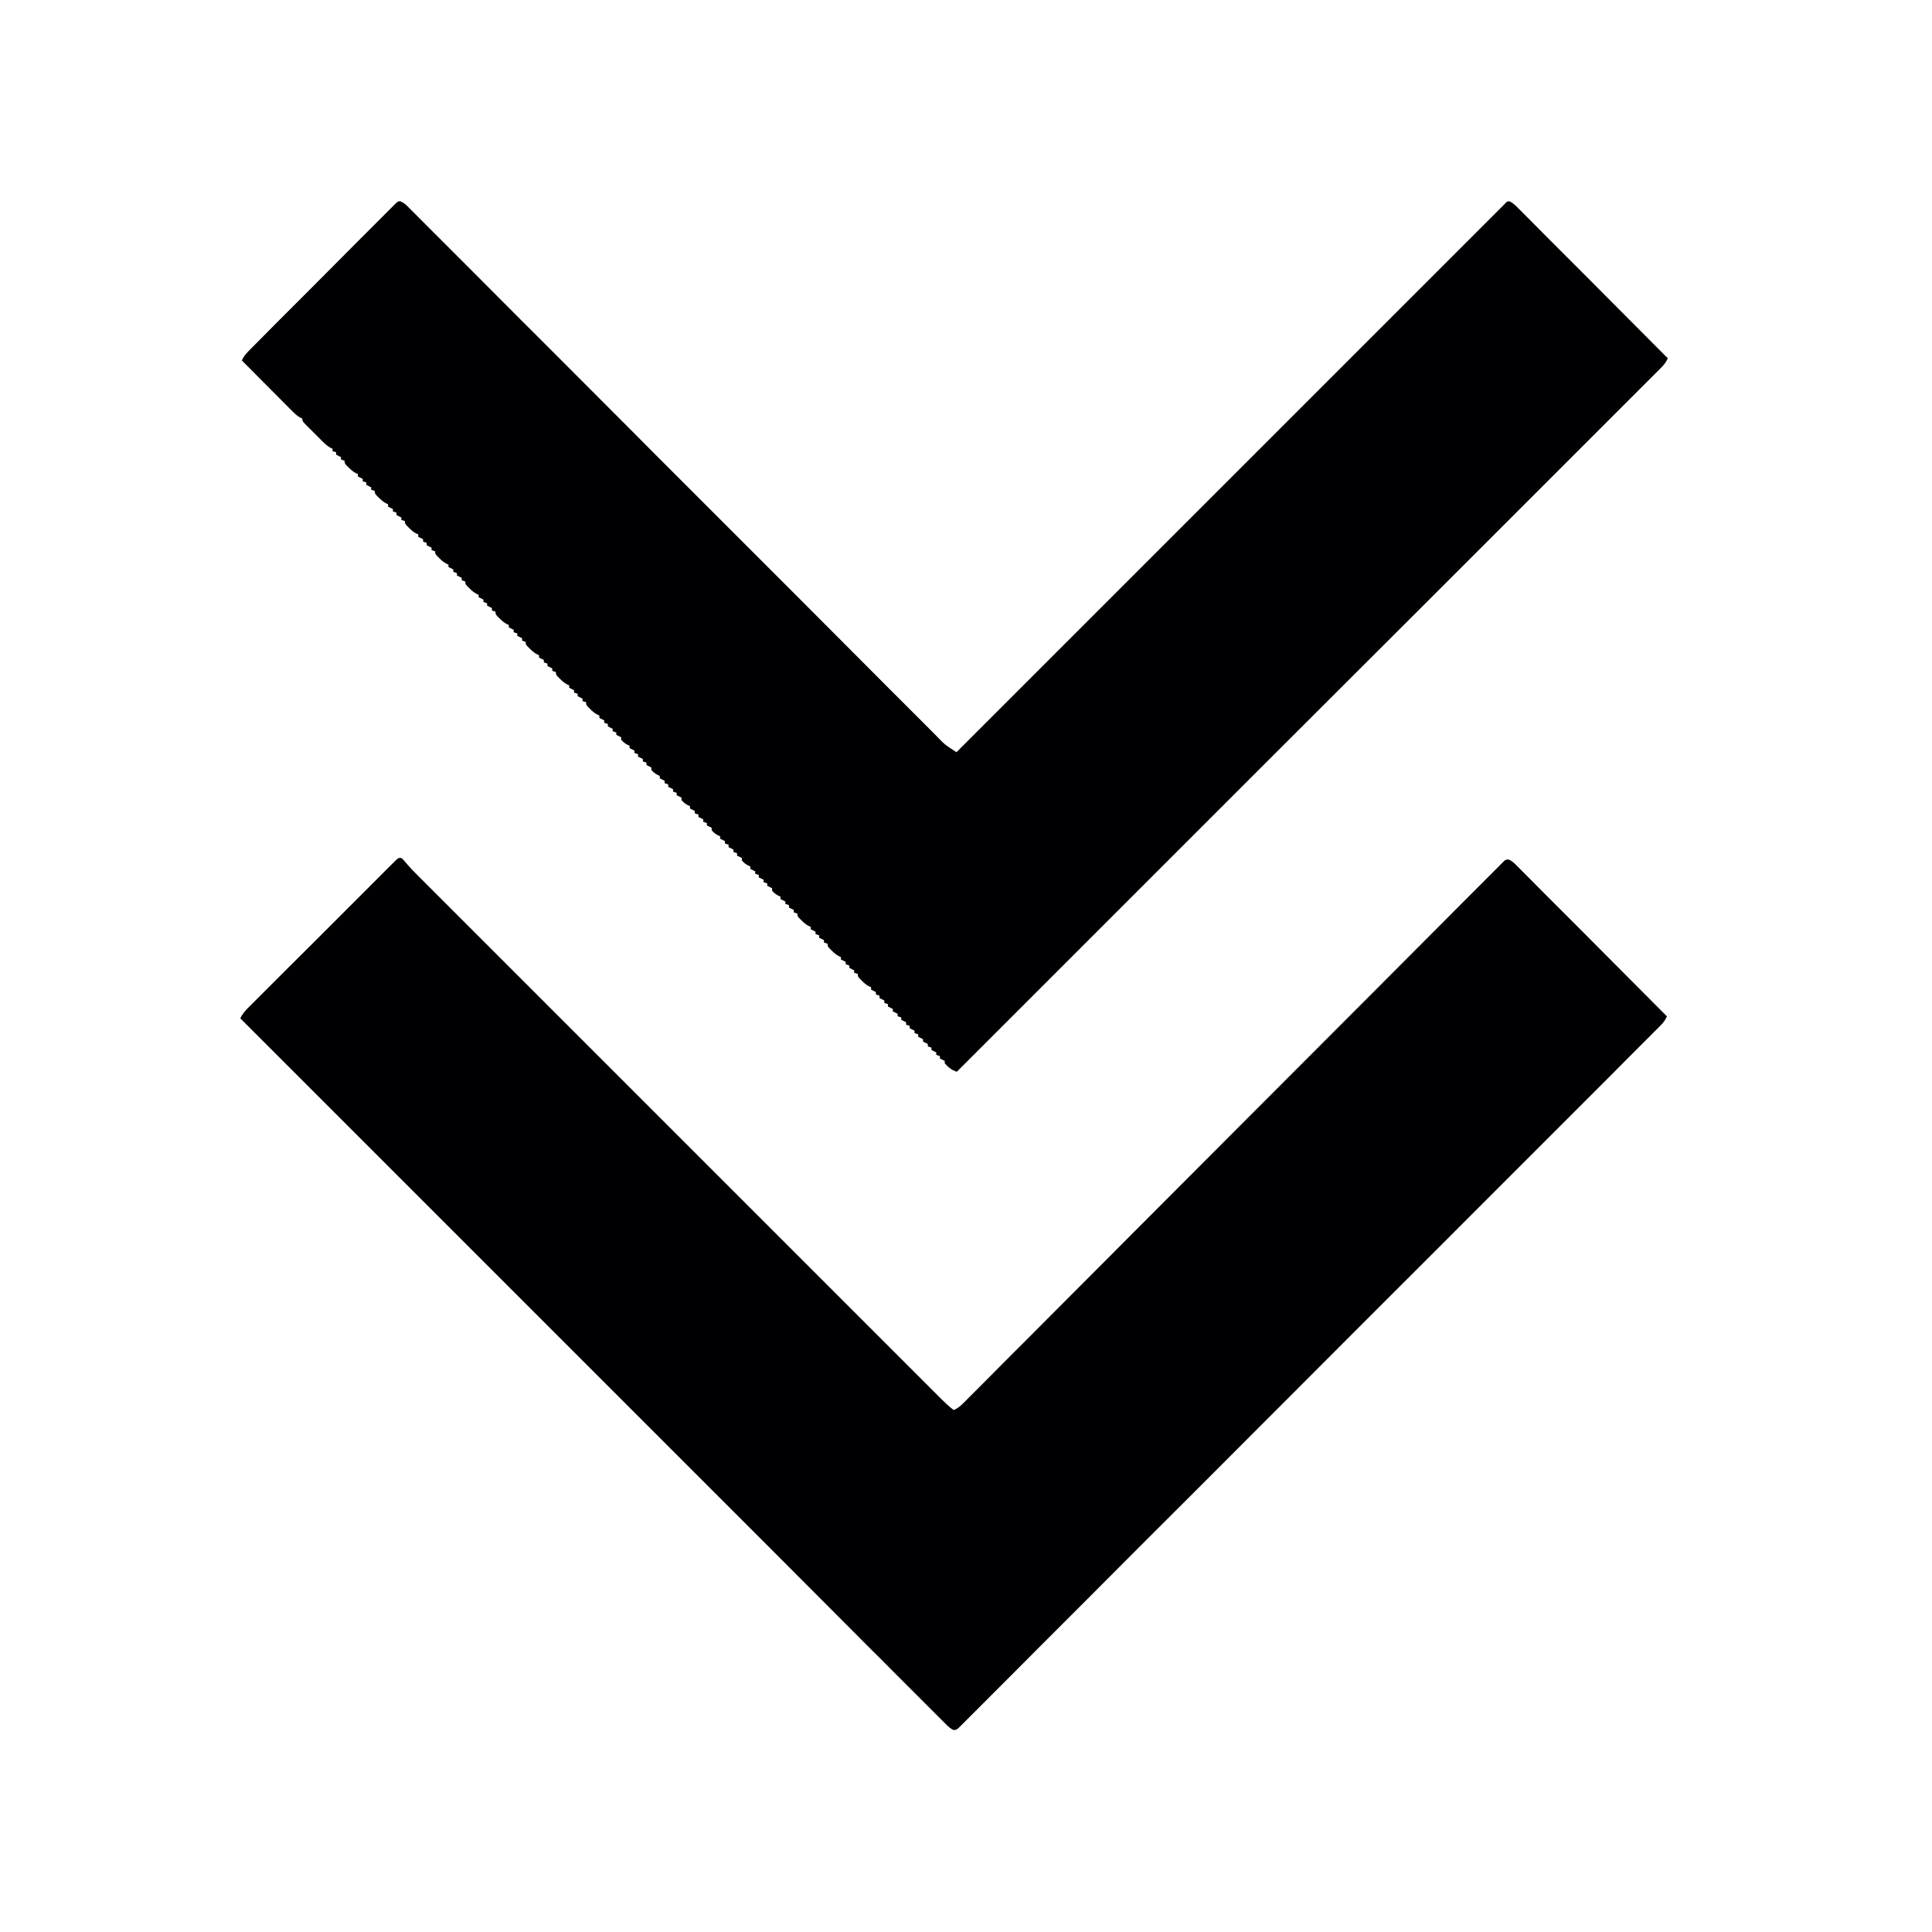 <?xml version="1.0" encoding="UTF-8"?>
<svg version="1.1" viewBox="0 0 1600 1600" width="1280" height="1280" xmlns="http://www.w3.org/2000/svg">
<path transform="translate(333,711)" d="m0 0c1.45 1.47 1.45 1.47 3.14 3.5 3.7 4.35 7.62 8.39 11.7 12.4 0.758 0.759 1.52 1.52 2.3 2.3 2.53 2.54 5.07 5.07 7.61 7.61 1.84 1.84 3.68 3.68 5.51 5.52 3.99 4 7.99 7.99 12 12 5.94 5.94 11.9 11.9 17.8 17.8 10.6 10.6 21.2 21.2 31.8 31.8 9.28 9.28 18.6 18.6 27.8 27.8 0.616 0.616 1.23 1.23 1.87 1.87 2.5 2.5 5 5 7.5 7.5 23.4 23.4 46.9 46.9 70.3 70.3 20.8 20.8 41.7 41.7 62.5 62.5 23.4 23.4 46.8 46.8 70.2 70.2 2.49 2.49 4.99 4.99 7.48 7.48 0.614 0.614 1.23 1.23 1.86 1.86 9.28 9.28 18.6 18.6 27.8 27.8 10.5 10.5 21.1 21.1 31.6 31.6 5.91 5.9 11.8 11.8 17.7 17.7 4.4 4.4 8.81 8.81 13.2 13.2 1.79 1.78 3.57 3.57 5.36 5.36 2.42 2.42 4.84 4.84 7.26 7.25 0.699 0.701 1.4 1.4 2.12 2.12 3.33 3.32 6.67 6.45 10.4 9.29 3-1.35 5.09-2.84 7.4-5.16 0.659-0.656 1.32-1.31 2-1.99 1.08-1.09 1.08-1.09 2.17-2.19 0.77-0.769 1.54-1.54 2.33-2.33 2.6-2.6 5.19-5.21 7.79-7.81 1.87-1.88 3.75-3.75 5.62-5.63 4.08-4.09 8.16-8.18 12.2-12.3 6.06-6.09 12.1-12.2 18.2-18.2 9.58-9.6 19.2-19.2 28.7-28.8 15.2-15.2 30.4-30.5 45.6-45.7 5.85-5.86 11.7-11.7 17.5-17.6 0.65-0.651 1.3-1.3 1.97-1.97 15.5-15.5 30.9-31 46.4-46.5 0.677-0.678 1.35-1.36 2.05-2.06 15.8-15.8 31.6-31.7 47.4-47.5 1.02-1.02 1.02-1.02 2.06-2.06 3.43-3.44 6.86-6.87 10.3-10.3 0.677-0.679 1.35-1.36 2.05-2.06 1.37-1.37 2.73-2.74 4.1-4.11 22.6-22.6 45.1-45.2 67.7-67.8 3.19-3.19 6.37-6.38 9.56-9.57 0.627-0.628 1.25-1.26 1.9-1.9 10.1-10.1 20.2-20.3 30.3-30.4 10.1-10.2 20.3-20.3 30.4-30.5 6.04-6.04 12.1-12.1 18.1-18.2 4.02-4.04 8.05-8.07 12.1-12.1 2.3-2.3 4.6-4.6 6.89-6.91 2.46-2.48 4.93-4.95 7.41-7.41 0.717-0.73 1.43-1.46 2.17-2.21 0.659-0.648 1.32-1.3 2-1.96 0.848-0.849 0.848-0.849 1.71-1.72 1.69-1.07 1.69-1.07 3.75-0.876 3.03 1.26 5.06 3.52 7.32 5.83 0.53 0.528 1.06 1.06 1.61 1.6 1.78 1.77 3.54 3.56 5.31 5.34 1.27 1.27 2.54 2.54 3.81 3.81 3.45 3.45 6.9 6.92 10.3 10.4 3.6 3.62 7.21 7.23 10.8 10.8 6.83 6.84 13.7 13.7 20.5 20.5 7.76 7.8 15.5 15.6 23.3 23.4 16 16 32 32.1 47.9 48.1-1.48 3.41-3.39 5.64-6.01 8.26-0.845 0.851-1.69 1.7-2.56 2.58-0.945 0.941-1.89 1.88-2.83 2.82-1 1.01-2 2.01-3.01 3.02-2.77 2.78-5.54 5.55-8.32 8.32-3.01 3.01-6.02 6.03-9.03 9.04-5.28 5.29-10.6 10.6-15.8 15.9-7.86 7.86-15.7 15.7-23.6 23.6-15.7 15.7-31.3 31.3-47 47-1.22 1.22-1.22 1.22-2.46 2.46-0.813 0.813-1.63 1.63-2.46 2.46-9 9-18 18-27 27-27.2 27.2-54.3 54.4-81.5 81.5-0.869 0.87-1.74 1.74-2.63 2.63-3.52 3.52-7.05 7.05-10.6 10.6-2.65 2.65-5.3 5.3-7.96 7.96-0.876 0.876-1.75 1.75-2.66 2.66-27.6 27.6-55.1 55.1-82.6 82.7-30.9 31-61.8 61.9-92.8 92.8-3.29 3.3-6.59 6.59-9.88 9.89-0.811 0.811-1.62 1.62-2.46 2.46-13.1 13.1-26.2 26.2-39.2 39.3-13.1 13.1-26.3 26.3-39.4 39.4-7.82 7.81-15.6 15.6-23.4 23.5-5.2 5.22-10.4 10.4-15.6 15.6-2.98 2.97-5.96 5.94-8.92 8.93-2.69 2.71-5.4 5.41-8.11 8.1-0.978 0.974-1.95 1.95-2.92 2.94-1.31 1.32-2.63 2.63-3.96 3.94-1.1 1.1-1.1 1.1-2.22 2.22-2.04 1.42-2.04 1.42-4.04 1.39-2.59-1.26-4.23-2.83-6.27-4.87-0.852-0.845-1.7-1.69-2.58-2.56-0.942-0.95-1.88-1.9-2.83-2.85-1.01-1-2.01-2.01-3.02-3.01-2.79-2.78-5.56-5.56-8.34-8.35-3.01-3.02-6.04-6.04-9.06-9.06-5.3-5.29-10.6-10.6-15.9-15.9-7.87-7.88-15.7-15.8-23.6-23.6-13.2-13.2-26.5-26.5-39.7-39.8-13.1-13.1-26.2-26.3-39.3-39.4-0.815-0.815-1.63-1.63-2.47-2.47-4.14-4.14-8.28-8.28-12.4-12.4-29.3-29.3-58.7-58.7-88-88-28.5-28.5-57-57-85.5-85.5-1.32-1.32-1.32-1.32-2.66-2.66-8.82-8.82-17.6-17.6-26.5-26.5-18-18-35.9-35.9-53.9-53.9-0.826-0.826-1.65-1.65-2.5-2.5-55.2-55.2-110-110-166-166 1.77-3.81 4.17-6.45 7.12-9.38 0.791-0.795 0.791-0.795 1.6-1.61 1.77-1.78 3.54-3.54 5.32-5.31 1.27-1.27 2.54-2.54 3.8-3.81 3.44-3.45 6.89-6.9 10.3-10.3 3.61-3.6 7.21-7.21 10.8-10.8 6.05-6.05 12.1-12.1 18.2-18.1 7.01-7 14-14 21-21 6-6.01 12-12 18-18 3.59-3.59 7.18-7.18 10.8-10.8 3.37-3.38 6.75-6.75 10.1-10.1 1.24-1.24 2.48-2.48 3.72-3.73 1.68-1.69 3.38-3.37 5.07-5.06 0.742-0.749 0.742-0.749 1.5-1.51 3.4-3.36 3.4-3.36 5.63-3.36z" fill="#000002"/>
<path transform="translate(332 167)" d="m0 0c2.37 0.926 3.61 1.98 5.4 3.78 0.646 0.64 1.29 1.28 1.96 1.94 1.05 1.07 1.05 1.07 2.13 2.15 0.755 0.752 1.51 1.5 2.29 2.28 2.55 2.55 5.09 5.1 7.64 7.66 1.84 1.84 3.67 3.67 5.51 5.51 4.01 4 8.01 8.01 12 12 5.95 5.97 11.9 11.9 17.9 17.9 10 10 20 20 30 30.1 9.92 9.94 19.8 19.9 29.8 29.8 0.617 0.617 1.23 1.23 1.87 1.87 3.13 3.13 6.27 6.27 9.4 9.4 22.2 22.2 44.4 44.4 66.6 66.7 5.38 5.39 10.8 10.8 16.1 16.2 0.667 0.668 1.33 1.34 2.02 2.03 15.5 15.5 31 31 46.5 46.5 0.995 0.996 0.995 0.996 2.01 2.01 15.2 15.2 30.3 30.3 45.5 45.5 0.637 0.637 1.27 1.27 1.93 1.93 5.73 5.73 11.5 11.5 17.2 17.2 14.9 14.9 29.8 29.8 44.7 44.8 9.35 9.36 18.7 18.7 28 28.1 5.92 5.92 11.8 11.9 17.8 17.8 4.42 4.43 8.84 8.85 13.3 13.3 1.79 1.79 3.58 3.58 5.36 5.37 2.43 2.43 4.86 4.87 7.29 7.3 0.693 0.697 1.39 1.39 2.1 2.11 8.1 8.45 8.1 8.45 17.8 14.7 0.393-0.393 0.786-0.786 1.19-1.19 62-62 124-124 452-452 0.787-0.844 0.787-0.844 1.59-1.7 1.41-1.3 1.41-1.3 3.26-1.3 3.07 1.43 5.19 3.64 7.53 6.02 0.795 0.791 0.795 0.791 1.61 1.6 1.78 1.77 3.54 3.56 5.31 5.34 1.27 1.27 2.54 2.54 3.81 3.81 3.45 3.45 6.9 6.92 10.3 10.4 3.6 3.62 7.21 7.23 10.8 10.8 6.83 6.84 13.7 13.7 20.5 20.5 7.76 7.8 15.5 15.6 23.3 23.4 16 16 32 32.1 47.9 48.1-1.48 3.42-3.39 5.64-6.01 8.26-0.846 0.85-1.69 1.7-2.56 2.58-0.946 0.941-1.89 1.88-2.84 2.82-1 1.01-2.01 2.01-3.01 3.02-2.77 2.78-5.55 5.55-8.33 8.32-3.02 3.01-6.03 6.03-9.04 9.04-5.28 5.29-10.6 10.6-15.9 15.9-7.87 7.86-15.7 15.7-23.6 23.6-13.2 13.2-26.4 26.4-39.7 39.7-13.1 13.1-26.2 26.2-39.3 39.3-0.814 0.814-1.63 1.63-2.47 2.47-4.13 4.13-8.26 8.26-12.4 12.4-29.3 29.3-58.6 58.6-87.9 87.8-28.5 28.4-56.9 56.9-85.4 85.3-0.877 0.876-1.75 1.75-2.66 2.66-8.8 8.8-17.6 17.6-26.4 26.4-17.9 17.9-35.9 35.9-53.8 53.8-0.825 0.824-1.65 1.65-2.5 2.5-55.1 55.1-110 110-165 165-4.39-1.59-6.9-3.46-10-7v-2c-1.32-0.66-2.64-1.32-4-2v-2c-0.99-0.33-1.98-0.66-3-1v-2c-1.32-0.66-2.64-1.32-4-2v-2c-0.99-0.33-1.98-0.66-3-1v-2c-1.32-0.66-2.64-1.32-4-2v-2c-1.32-0.66-2.64-1.32-4-2v-2c-0.99-0.33-1.98-0.66-3-1v-2c-1.32-0.66-2.64-1.32-4-2v-2c-0.99-0.33-1.98-0.66-3-1v-2c-1.32-0.66-2.64-1.32-4-2v-2c-0.99-0.33-1.98-0.66-3-1v-2c-1.32-0.66-2.64-1.32-4-2v-2c-1.32-0.66-2.64-1.32-4-2v-2c-0.99-0.33-1.98-0.66-3-1v-2c-1.32-0.66-2.64-1.32-4-2v-2c-0.99-0.33-1.98-0.66-3-1v-2c-1.32-0.66-2.64-1.32-4-2v-2l-1.77-0.781c-2.41-1.32-4.05-2.77-5.98-4.72-0.614-0.608-1.23-1.22-1.86-1.84-1.39-1.66-1.39-1.66-1.39-3.66-0.99-0.33-1.98-0.66-3-1v-2c-1.32-0.66-2.64-1.32-4-2v-2c-0.99-0.33-1.98-0.66-3-1v-2c-1.32-0.66-2.64-1.32-4-2v-2l-1.77-0.781c-2.41-1.32-4.05-2.77-5.98-4.72-0.614-0.608-1.23-1.22-1.86-1.84-1.39-1.66-1.39-1.66-1.39-3.66-0.99-0.33-1.98-0.66-3-1v-2c-1.32-0.66-2.64-1.32-4-2v-2c-0.99-0.33-1.98-0.66-3-1v-2c-1.32-0.66-2.64-1.32-4-2v-2l-1.77-0.781c-2.41-1.32-4.05-2.77-5.98-4.72-0.614-0.608-1.23-1.22-1.86-1.84-1.39-1.66-1.39-1.66-1.39-3.66-0.99-0.33-1.98-0.66-3-1v-2c-1.32-0.66-2.64-1.32-4-2v-2c-0.99-0.33-1.98-0.66-3-1v-2c-1.32-0.66-2.64-1.32-4-2v-2c-0.598-0.268-1.2-0.536-1.81-0.812-2.19-1.19-3.6-2.28-5.19-4.19v-2c-1.32-0.66-2.64-1.32-4-2v-2c-0.99-0.33-1.98-0.66-3-1v-2c-1.32-0.66-2.64-1.32-4-2v-2c-0.99-0.33-1.98-0.66-3-1v-2c-1.32-0.66-2.64-1.32-4-2v-2c-0.598-0.268-1.2-0.536-1.81-0.812-2.19-1.19-3.6-2.28-5.19-4.19v-2c-1.32-0.66-2.64-1.32-4-2v-2c-0.99-0.33-1.98-0.66-3-1v-2c-1.32-0.66-2.64-1.32-4-2v-2c-0.99-0.33-1.98-0.66-3-1v-2c-1.32-0.66-2.64-1.32-4-2v-2c-0.598-0.268-1.2-0.536-1.81-0.812-2.19-1.19-3.6-2.28-5.19-4.19v-2c-1.32-0.66-2.64-1.32-4-2v-2c-0.99-0.33-1.98-0.66-3-1v-2c-1.32-0.66-2.64-1.32-4-2v-2c-0.99-0.33-1.98-0.66-3-1v-2c-1.32-0.66-2.64-1.32-4-2v-2c-0.598-0.268-1.2-0.536-1.81-0.812-2.19-1.19-3.6-2.28-5.19-4.19v-2c-1.32-0.66-2.64-1.32-4-2v-2c-0.99-0.33-1.98-0.66-3-1v-2c-1.32-0.66-2.64-1.32-4-2v-2c-0.99-0.33-1.98-0.66-3-1v-2c-1.32-0.66-2.64-1.32-4-2v-2c-0.598-0.268-1.2-0.536-1.81-0.812-2.19-1.19-3.6-2.28-5.19-4.19v-2c-1.32-0.66-2.64-1.32-4-2v-2c-0.99-0.33-1.98-0.66-3-1v-2c-1.32-0.66-2.64-1.32-4-2v-2c-0.99-0.33-1.98-0.66-3-1v-2c-1.32-0.66-2.64-1.32-4-2v-2c-0.598-0.268-1.2-0.536-1.81-0.812-2.19-1.19-3.6-2.28-5.19-4.19v-2c-1.32-0.66-2.64-1.32-4-2v-2c-0.99-0.33-1.98-0.66-3-1v-2c-1.32-0.66-2.64-1.32-4-2v-2c-0.99-0.33-1.98-0.66-3-1v-2c-1.32-0.66-2.64-1.32-4-2v-2c-0.583-0.258-1.17-0.516-1.77-0.781-2.41-1.32-4.05-2.77-5.98-4.72-0.614-0.608-1.23-1.22-1.86-1.84-1.39-1.66-1.39-1.66-1.39-3.66-0.99-0.33-1.98-0.66-3-1v-2c-1.32-0.66-2.64-1.32-4-2v-2c-0.99-0.33-1.98-0.66-3-1v-2c-1.32-0.66-2.64-1.32-4-2v-2c-0.583-0.258-1.17-0.516-1.77-0.781-2.41-1.32-4.05-2.77-5.98-4.72-0.614-0.608-1.23-1.22-1.86-1.84-1.39-1.66-1.39-1.66-1.39-3.66-0.99-0.33-1.98-0.66-3-1v-2c-1.32-0.66-2.64-1.32-4-2v-2c-0.99-0.33-1.98-0.66-3-1v-2c-1.32-0.66-2.64-1.32-4-2v-2c-0.583-0.258-1.17-0.516-1.77-0.781-2.41-1.32-4.05-2.77-5.98-4.72-0.614-0.608-1.23-1.22-1.86-1.84-1.39-1.66-1.39-1.66-1.39-3.66-0.99-0.33-1.98-0.66-3-1v-2c-1.32-0.66-2.64-1.32-4-2v-2c-0.99-0.33-1.98-0.66-3-1v-2c-1.32-0.66-2.64-1.32-4-2v-2c-0.583-0.258-1.17-0.516-1.77-0.781-2.41-1.32-4.05-2.77-5.98-4.72-0.614-0.608-1.23-1.22-1.86-1.84-1.39-1.66-1.39-1.66-1.39-3.66-0.99-0.33-1.98-0.66-3-1v-2c-1.32-0.66-2.64-1.32-4-2v-2c-0.99-0.33-1.98-0.66-3-1v-2c-1.32-0.66-2.64-1.32-4-2v-2c-0.583-0.258-1.17-0.516-1.77-0.781-2.41-1.32-4.05-2.77-5.98-4.72-0.614-0.608-1.23-1.22-1.86-1.84-1.39-1.66-1.39-1.66-1.39-3.66-0.99-0.33-1.98-0.66-3-1v-2c-1.32-0.66-2.64-1.32-4-2v-2c-0.99-0.33-1.98-0.66-3-1v-2c-1.32-0.66-2.64-1.32-4-2v-2c-0.583-0.258-1.17-0.516-1.77-0.781-2.41-1.32-4.05-2.77-5.98-4.72-0.614-0.608-1.23-1.22-1.86-1.84-1.39-1.66-1.39-1.66-1.39-3.66-0.99-0.33-1.98-0.66-3-1v-2c-1.32-0.66-2.64-1.32-4-2v-2c-0.99-0.33-1.98-0.66-3-1v-2c-1.32-0.66-2.64-1.32-4-2v-2c-0.583-0.258-1.17-0.516-1.77-0.781-2.41-1.32-4.05-2.77-5.98-4.72-0.614-0.608-1.23-1.22-1.86-1.84-1.39-1.66-1.39-1.66-1.39-3.66-0.99-0.33-1.98-0.66-3-1v-2c-1.32-0.66-2.64-1.32-4-2v-2c-0.99-0.33-1.98-0.66-3-1v-2c-1.98-0.99-1.98-0.99-4-2v-2c-0.583-0.258-1.17-0.516-1.77-0.781-2.41-1.32-4.05-2.77-5.98-4.72-0.614-0.608-1.23-1.22-1.86-1.84-1.39-1.66-1.39-1.66-1.39-3.66-0.99-0.33-1.98-0.66-3-1v-2c-1.98-0.99-1.98-0.99-4-2v-2c-0.99-0.33-1.98-0.66-3-1v-2c-1.98-0.99-1.98-0.99-4-2v-2c-0.583-0.258-1.17-0.516-1.77-0.781-2.41-1.32-4.05-2.77-5.98-4.72-0.614-0.608-1.23-1.22-1.86-1.84-1.39-1.66-1.39-1.66-1.39-3.66-0.99-0.33-1.98-0.66-3-1v-2c-1.98-0.99-1.98-0.99-4-2v-2c-0.99-0.33-1.98-0.66-3-1v-2c-0.557-0.233-1.11-0.465-1.69-0.705-2.91-1.63-4.93-3.66-7.3-6.01-0.935-0.932-1.87-1.86-2.83-2.82-0.721-0.728-0.721-0.728-1.46-1.47-1.48-1.49-2.97-2.97-4.46-4.44-0.929-0.932-1.86-1.86-2.82-2.82-0.854-0.857-1.71-1.71-2.59-2.6-1.86-2.12-1.86-2.12-1.86-4.12-0.564-0.238-1.13-0.476-1.71-0.722-2.8-1.56-4.71-3.45-6.97-5.73-0.921-0.921-1.84-1.84-2.79-2.79-0.996-1.01-1.99-2.01-2.99-3.02-1.03-1.03-2.05-2.06-3.08-3.09-2.69-2.7-5.38-5.41-8.07-8.12-2.74-2.77-5.5-5.52-8.25-8.28-5.39-5.41-10.8-10.8-16.2-16.3 1.58-3.85 4.17-6.46 7.07-9.35 0.522-0.527 1.04-1.05 1.58-1.6 1.75-1.76 3.5-3.52 5.26-5.28 1.26-1.26 2.51-2.53 3.76-3.79 3.41-3.43 6.82-6.85 10.2-10.3 2.13-2.14 4.26-4.27 6.4-6.41 7.43-7.45 14.9-14.9 22.3-22.3 6.94-6.95 13.9-13.9 20.8-20.9 5.94-5.98 11.9-11.9 17.8-17.9 3.56-3.56 7.12-7.13 10.7-10.7 3.33-3.36 6.68-6.71 10-10 1.23-1.23 2.46-2.46 3.68-3.7 1.66-1.68 3.34-3.35 5.03-5.02 0.728-0.747 0.728-0.747 1.47-1.51 3.34-3.26 3.34-3.26 5.8-3z" fill="#000002"/>
</svg>
